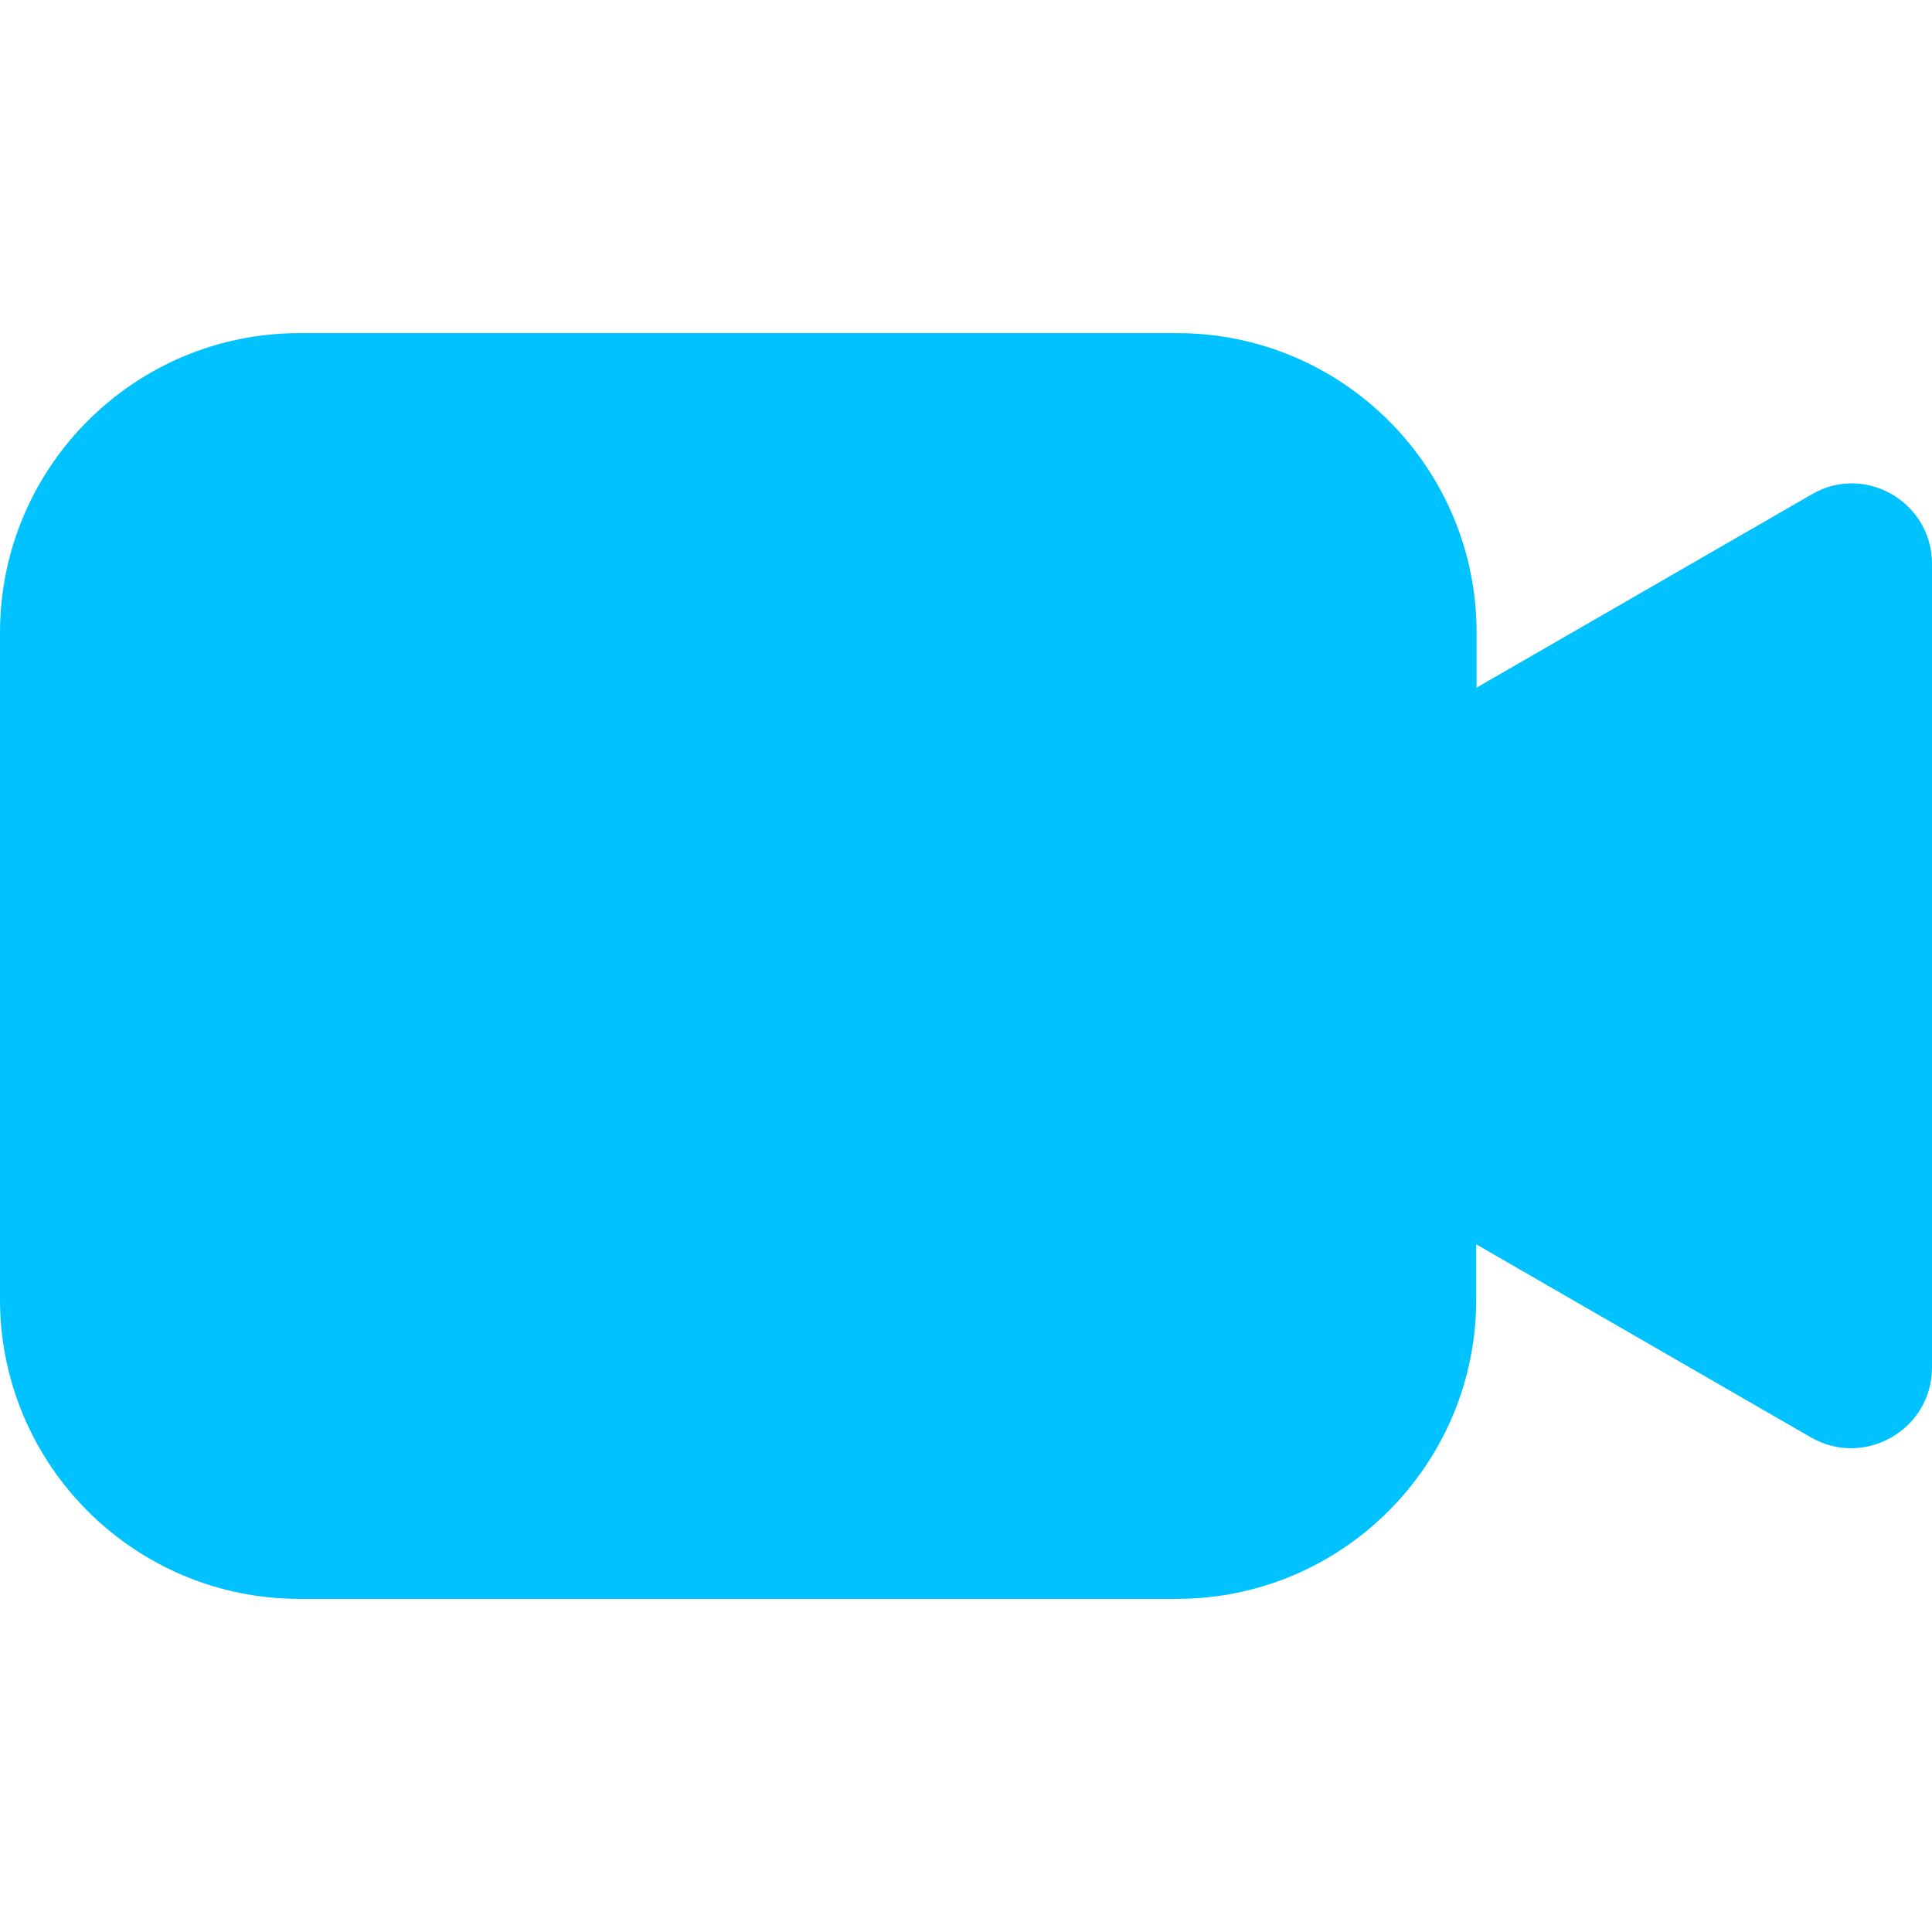 <svg width="35" height="35" viewBox="0 0 35 35" fill="none" xmlns="http://www.w3.org/2000/svg">
<g clip-path="url(#clip0_2413_3032)">
<path d="M35 10.214V24.772C35 25.897 33.782 26.599 32.807 26.04L26.743 22.542V23.539C26.743 26.535 24.313 28.965 21.317 28.965H5.426C2.43 28.965 0 26.535 0 23.539V11.461C0 8.465 2.43 6.035 5.426 6.035H21.324C24.32 6.035 26.75 8.465 26.75 11.461V12.457L32.814 8.96C33.782 8.386 35 9.096 35 10.214Z" fill="#00C2FF"/>
</g>
<defs>
<clipPath id="clip0_2413_3032">
<rect width="35" height="35" fill="white"/>
</clipPath>
</defs>
</svg>
